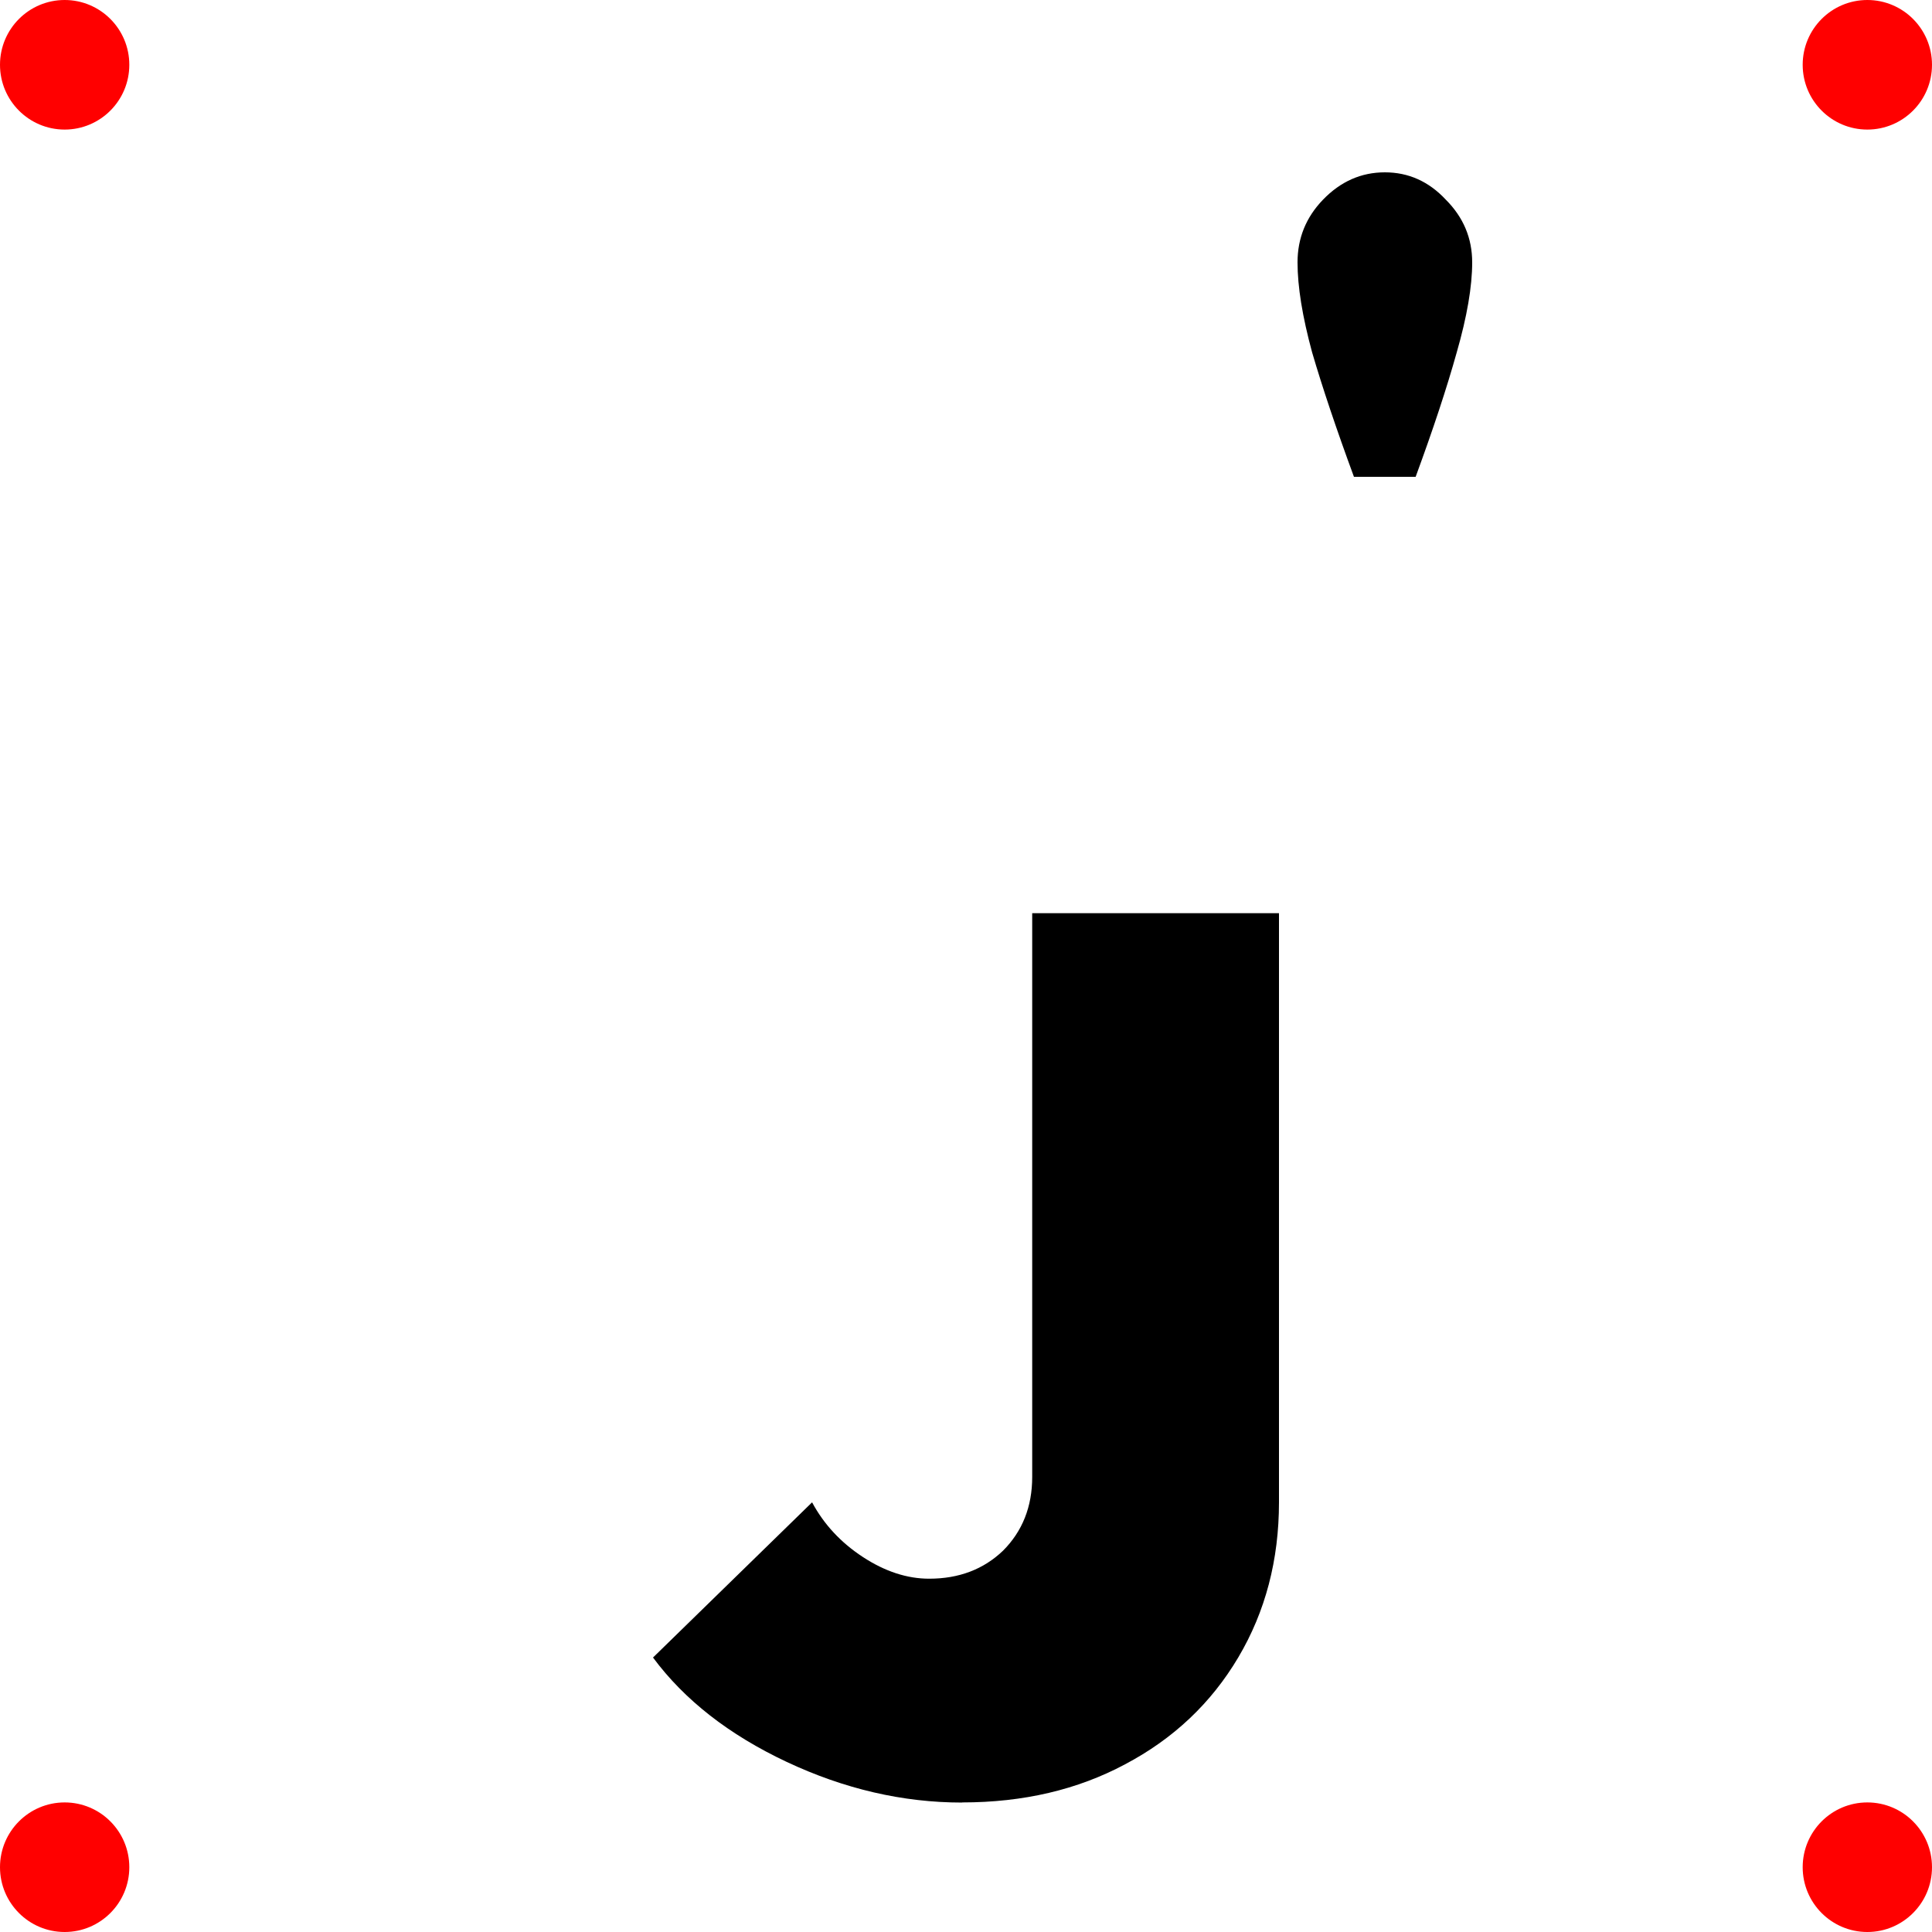 <?xml version="1.0" encoding="UTF-8" standalone="no"?>
<!-- Created with Inkscape (http://www.inkscape.org/) -->

<svg
   width="15mm"
   height="15mm"
   viewBox="0 0 15 15"
   version="1.1"
   id="svg1788"
   xmlns="http://www.w3.org/2000/svg"
   xmlns:svg="http://www.w3.org/2000/svg">
  <defs
     id="defs1785" />
  <g
     id="layer1">
    <g
       aria-label="'"
       id="text3436"
       style="font-weight:900;font-size:7.056px;line-height:8.712px;font-family:Metropolis;-inkscape-font-specification:'Metropolis Heavy';text-align:center;text-anchor:middle;stroke-width:0.265">
      <path
         d="M 10.512,3.702 Q 10.307,3.145 10.187,2.735 10.074,2.319 10.074,2.037 q 0,-0.282 0.198,-0.487 0.205,-0.212 0.48,-0.212 0.275,0 0.473,0.212 0.205,0.205 0.205,0.487 0,0.282 -0.12,0.699 Q 11.196,3.145 10.991,3.702 Z"
         id="path960" />
    </g>
    <ellipse
       style="fill:#ff0000;stroke-width:0.008;stroke-linecap:square;stroke-dasharray:none"
       id="path3281"
       cx="0.502"
       cy="0.503"
       rx="0.502"
       ry="0.503" />
    <ellipse
       style="fill:#ff0000;stroke-width:0.008;stroke-linecap:square;stroke-dasharray:none"
       id="path3281-5"
       cx="14.498"
       cy="0.503"
       rx="0.502"
       ry="0.503" />
    <ellipse
       style="fill:#ff0000;stroke-width:0.008;stroke-linecap:square;stroke-dasharray:none"
       id="path3281-0"
       cx="14.498"
       cy="14.497"
       rx="0.502"
       ry="0.503" />
    <ellipse
       style="fill:#ff0000;stroke-width:0.008;stroke-linecap:square;stroke-dasharray:none"
       id="path3281-9"
       cx="0.502"
       cy="14.497"
       rx="0.502"
       ry="0.503" />
    <g
       aria-label="J"
       id="text3356"
       style="font-weight:900;font-size:9.878px;line-height:12.196px;font-family:Metropolis;-inkscape-font-specification:'Metropolis Heavy';text-align:center;text-anchor:middle;stroke-width:0.265">
      <path
         d="m 7.47,13.995 q -0.691,0 -1.363,-0.316 Q 5.436,13.363 5.07,12.869 l 1.235,-1.205 q 0.138,0.257 0.395,0.425 0.257,0.168 0.514,0.168 0.346,0 0.573,-0.217 0.227,-0.227 0.227,-0.573 V 7.09 h 1.916 v 4.573 q 0,0.672 -0.316,1.205 -0.316,0.533 -0.879,0.83 -0.553,0.296 -1.264,0.296 z"
         id="path963" />
    </g>
  </g>
</svg>
